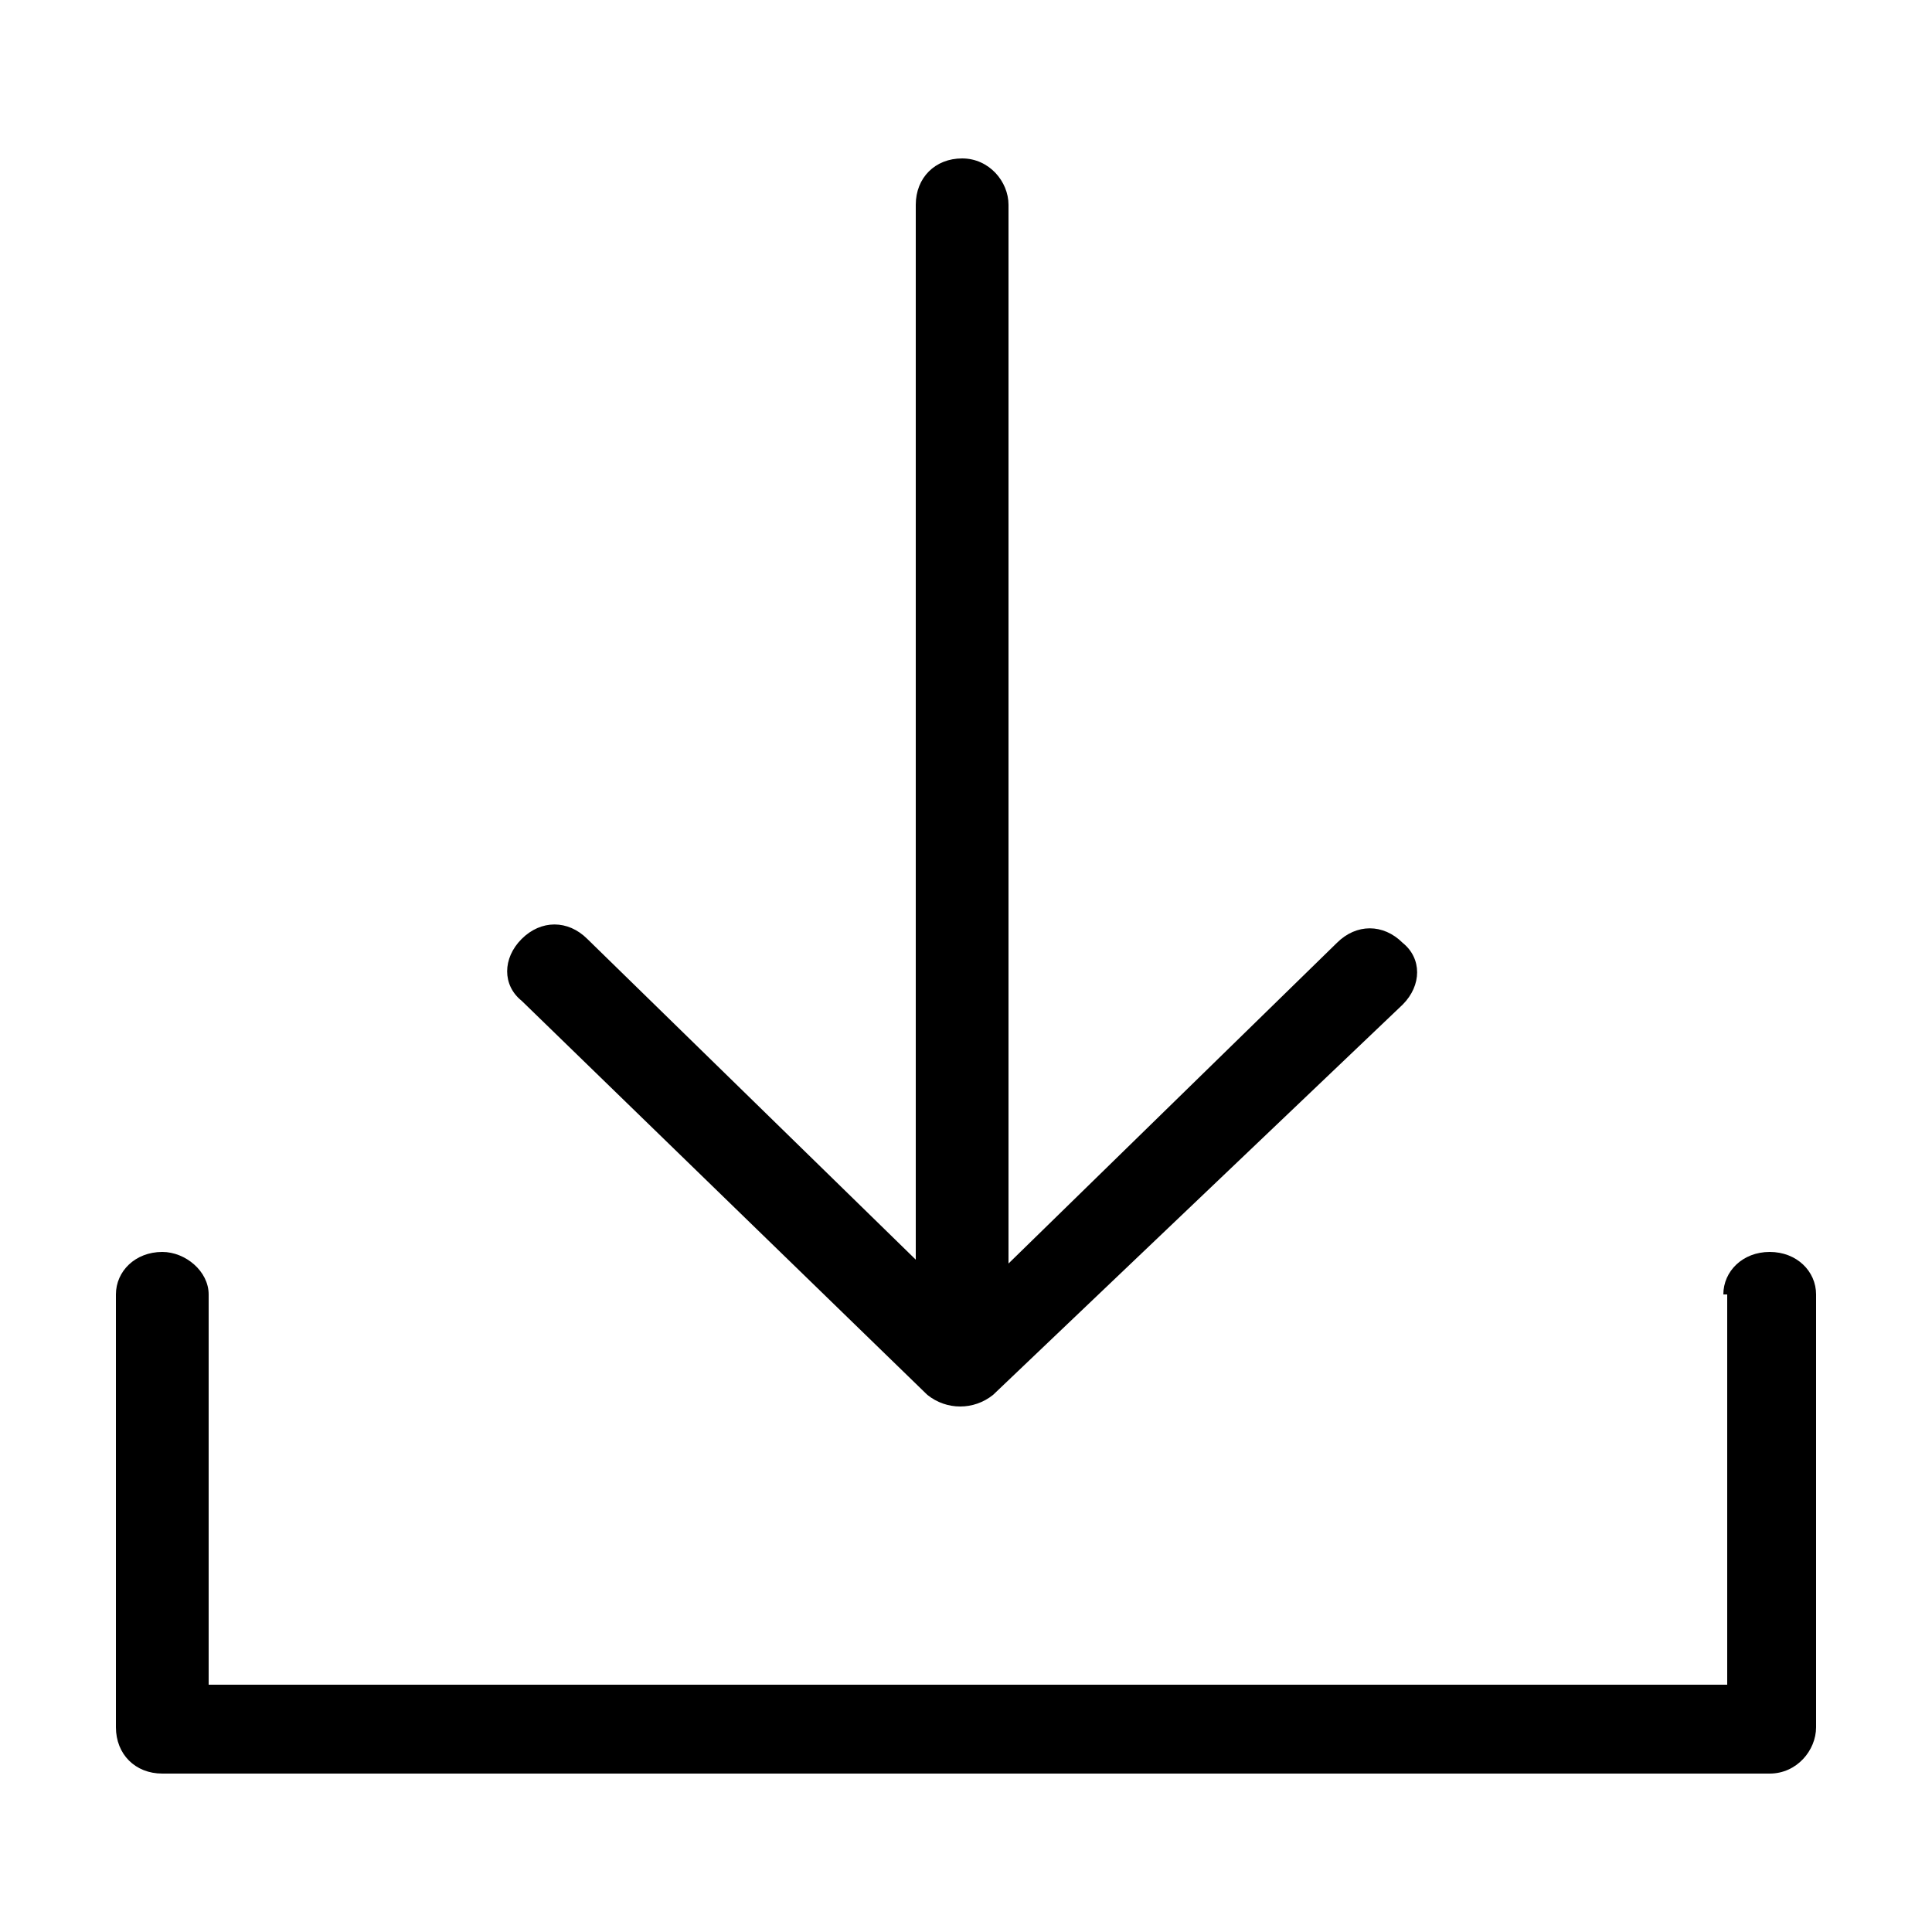 <?xml version="1.0" encoding="utf-8"?>
<!-- Generator: Adobe Illustrator 22.0.1, SVG Export Plug-In . SVG Version: 6.00 Build 0)  -->
<svg version="1.1" id="Capa_1" xmlns="http://www.w3.org/2000/svg" xmlns:xlink="http://www.w3.org/1999/xlink" x="0px" y="0px"
	 viewBox="0 0 50 50" style="enable-background:new 0 0 50 50;" xml:space="preserve">
<path d="M36.3,26c0.5-0.5,0.5-1.2,0-1.6c-0.5-0.5-1.2-0.5-1.7,0l-8.5,8.3V5.3c0-0.6-0.5-1.2-1.2-1.2c-0.7,0-1.2,0.5-1.2,1.2v27.3
	l-8.5-8.3c-0.5-0.5-1.2-0.5-1.7,0c-0.5,0.5-0.5,1.2,0,1.6l10.5,10.2c0.5,0.4,1.2,0.4,1.7,0L36.3,26z M44.6,33.5
	c0-0.6,0.5-1.1,1.2-1.1c0.7,0,1.2,0.5,1.2,1.1v11.2c0,0.6-0.5,1.2-1.2,1.2H4.2c-0.7,0-1.2-0.5-1.2-1.2V33.5c0-0.6,0.5-1.1,1.2-1.1
	c0.6,0,1.2,0.5,1.2,1.1v10.1h39.3V33.5z M44.6,33.5"/>
</svg>
